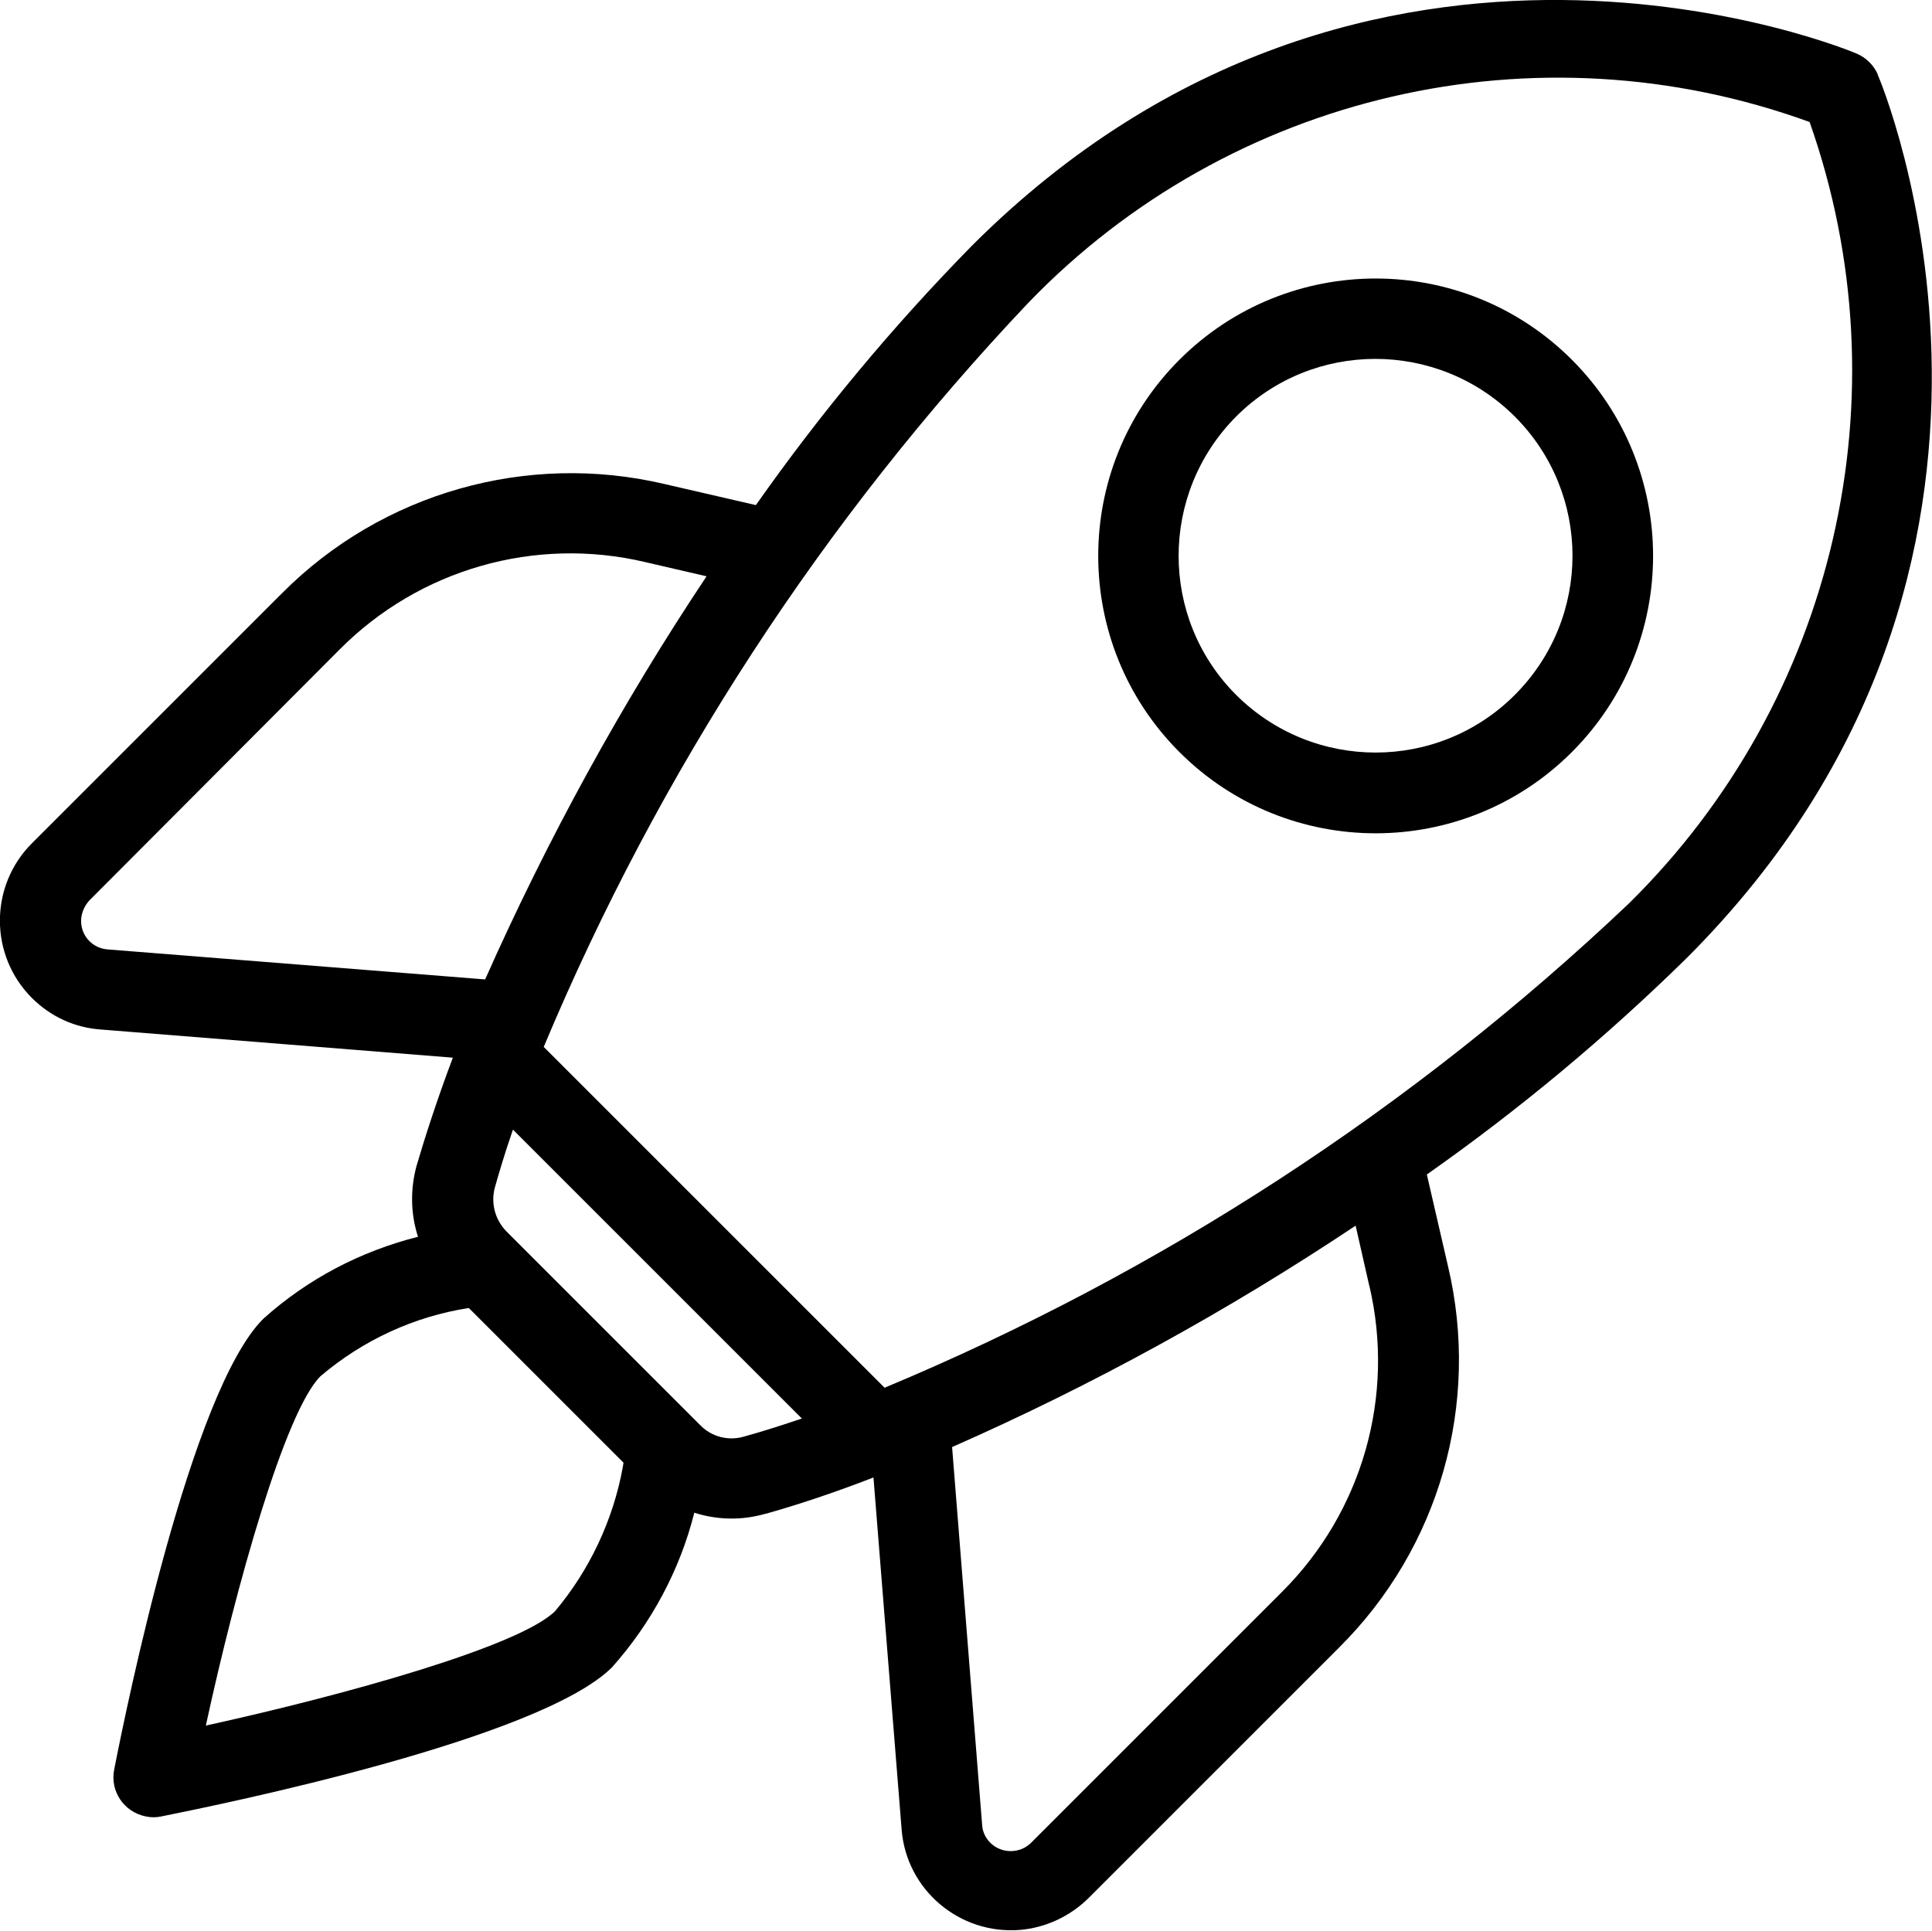 <?xml version="1.0" encoding="UTF-8"?>
<svg id="Layer_2" data-name="Layer 2" xmlns="http://www.w3.org/2000/svg" viewBox="0 0 52.09 52.06">
  <g id="Layer_1-2" data-name="Layer 1">
    <g>
      <path id="Path_1496" data-name="Path 1496" d="M50.63,2.01c-.11-.25-.31-.45-.56-.56-.13-.06-13.15-5.53-23.86,5.17-2.13,2.17-4.08,4.51-5.83,7l-2.47-.57c-3.71-.87-7.61,.24-10.3,2.94L.86,22.74c-1.15,1.15-1.15,3.02,0,4.17,.5,.5,1.15,.8,1.85,.85l9.5,.76c-.42,1.11-.77,2.2-.98,2.92-.17,.63-.16,1.29,.04,1.91-1.55,.39-2.98,1.14-4.17,2.21-1.95,1.94-3.69,10.46-4.02,12.15-.12,.59,.26,1.15,.85,1.27,.14,.03,.28,.03,.42,0,1.69-.34,10.2-2.08,12.15-4.02,1.06-1.19,1.83-2.62,2.22-4.17,.62,.2,1.29,.21,1.91,.03h.01c.72-.2,1.78-.54,2.91-.98l.76,9.5c.13,1.62,1.56,2.83,3.19,2.7,.69-.06,1.34-.36,1.84-.85l6.76-6.76c2.71-2.69,3.82-6.58,2.94-10.29l-.57-2.47c2.49-1.75,4.83-3.7,7-5.83,10.7-10.69,5.22-23.71,5.15-23.84ZM2.41,24.28l6.74-6.76c2.15-2.17,5.28-3.07,8.26-2.36l1.64,.38c-2.3,3.45-4.29,7.09-5.97,10.87l-10.19-.81c-.43-.04-.74-.41-.7-.84,.02-.18,.1-.35,.22-.48Zm12.56,19.16c-.95,.95-5.64,2.26-9.42,3.09,.82-3.79,2.14-8.47,3.09-9.42,1.14-.97,2.52-1.61,4-1.84l4.17,4.17s-.01,.08-.02,.13c-.26,1.42-.89,2.76-1.82,3.87Zm3.91-5.01l-5.23-5.23c-.3-.31-.42-.75-.31-1.17,.09-.32,.26-.91,.49-1.57l7.79,7.79c-.47,.16-1.09,.36-1.57,.49-.42,.12-.87,0-1.17-.31Zm18.04-3.76c.7,2.98-.19,6.1-2.36,8.26l-6.76,6.76c-.3,.3-.8,.3-1.1,0-.13-.13-.21-.3-.22-.48l-.81-10.19c3.79-1.67,7.43-3.67,10.88-5.97l.37,1.63Zm-13.07,2.75l-9.19-9.19c3.11-7.43,7.54-14.23,13.07-20.07,5.44-5.64,13.69-7.55,21.06-4.87,2.6,7.37,.7,15.58-4.87,21.07-5.84,5.54-12.64,9.96-20.07,13.06Z"/>
      <path id="Path_1497" data-name="Path 1497" d="M31.8,9.7c-2.92,2.92-2.92,7.66,0,10.58,2.92,2.92,7.66,2.92,10.58,0s2.92-7.66,0-10.58c0,0,0,0,0,0-2.92-2.92-7.66-2.92-10.58,0Zm9.04,9.04c-2.07,2.07-5.43,2.07-7.51,0-2.07-2.07-2.07-5.43,0-7.51,2.07-2.07,5.43-2.07,7.51,0,2.07,2.07,2.08,5.42,.01,7.5,0,0,0,0-.01,.01Z"/>
    </g>
  </g>
</svg>